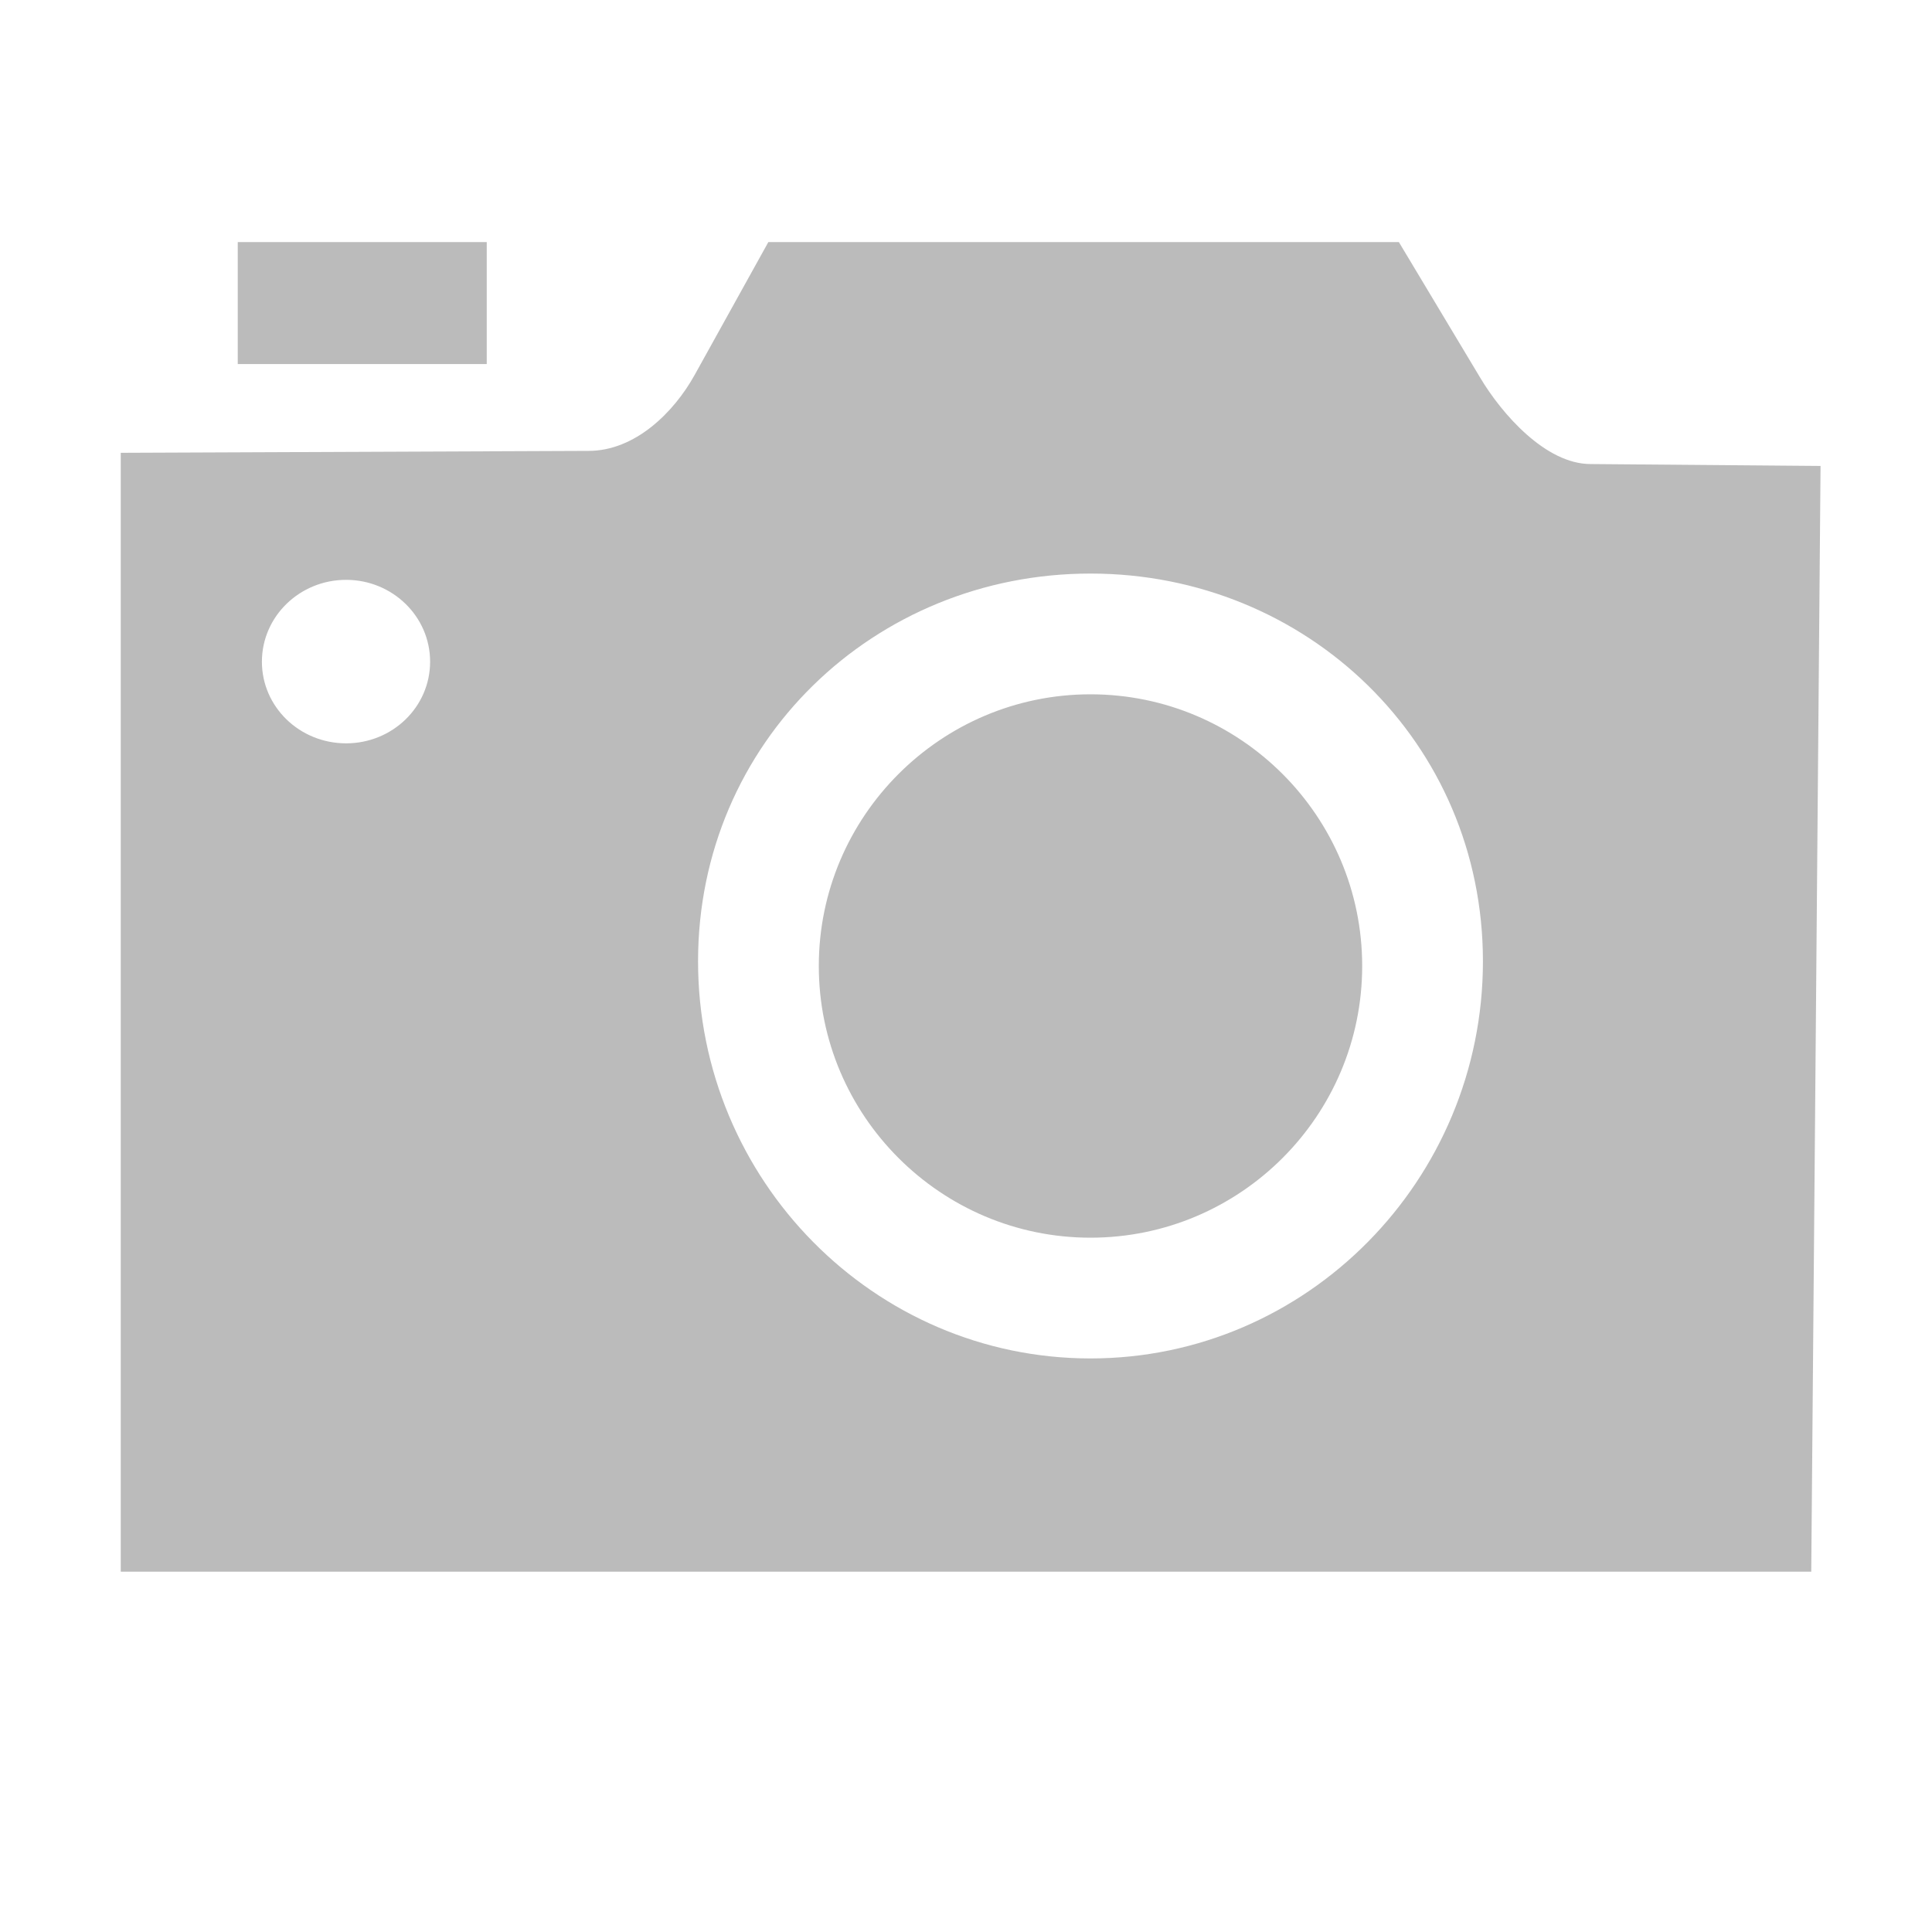 <svg version="1.1" id="Layer_1" xmlns="http://www.w3.org/2000/svg" xmlns:xlink="http://www.w3.org/1999/xlink" x="0px" y="0px"
	 width="16px" height="16px" viewBox="0 0 16 16" enable-background="new 0 0 16 16" xml:space="preserve">
<path fill="#BBBBBB" d="M11.281,8c0,1.241-1.009,2.25-2.25,2.25c-1.24,0-2.25-1.01-2.25-2.25
	c0-1.24,1.01-2.25,2.25-2.25C10.272,5.75,11.281,6.759,11.281,8z M15.077,3.859L15,13.016H1V3.75l3.875-0.016
	c0.382,0,0.705-0.316,0.879-0.631l0.609-1.098h5.222l0.674,1.124c0.179,0.3,0.542,0.714,0.913,0.714L15.077,3.859z M3.562,5.48
	c0-0.375-0.312-0.678-0.696-0.678S2.169,5.105,2.169,5.48c0,0.374,0.312,0.676,0.697,0.676S3.562,5.854,3.562,5.48z M12.281,7.961
	c0-1.812-1.458-3.211-3.25-3.211c-1.792,0-3.25,1.399-3.25,3.211c0,1.813,1.458,3.289,3.25,3.289
	C10.823,11.25,12.281,9.774,12.281,7.961z M4.031,2.005H1.969v1.01h2.062V2.005z"/>
</svg>
